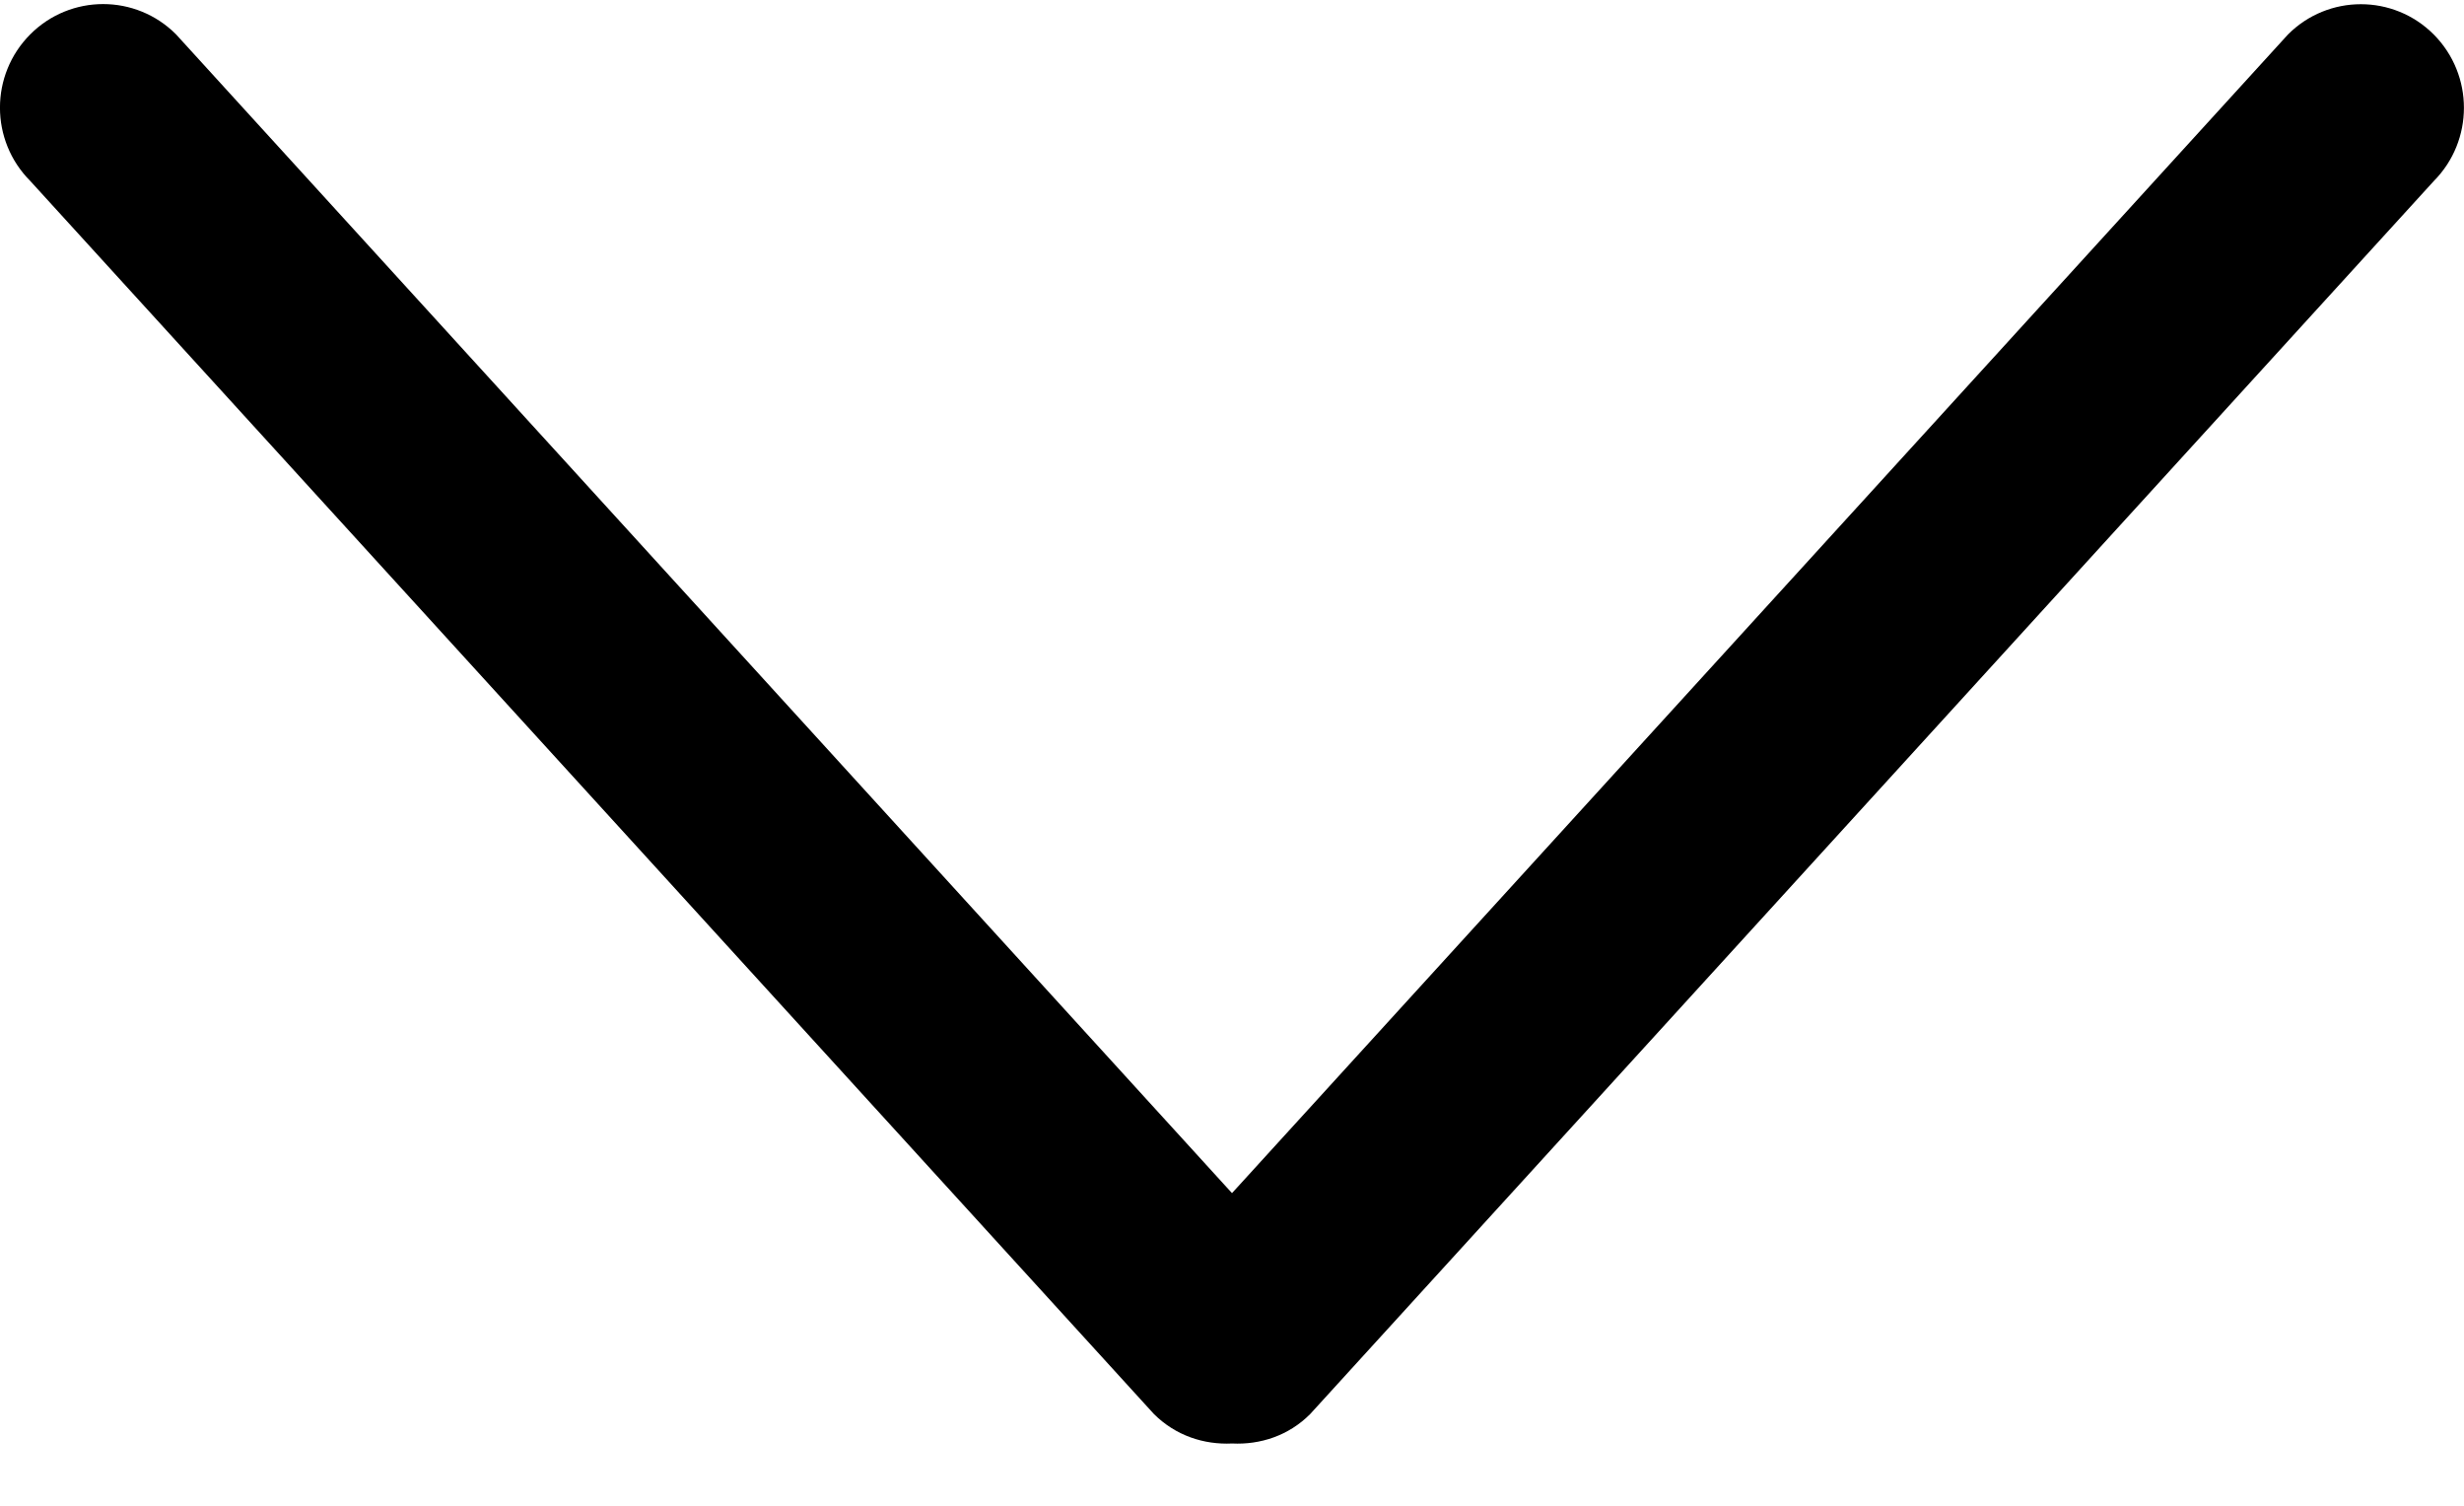 <svg width="18" height="11" viewBox="0 0 18 11" fill="none" xmlns="http://www.w3.org/2000/svg">
<path d="M8.429 10.329L0.221 1.322C-0.074 1.026 -0.074 0.547 0.221 0.251C0.515 -0.044 0.992 -0.044 1.286 0.251L9 8.716L16.714 0.252C17.008 -0.043 17.485 -0.043 17.779 0.252C18.073 0.548 18.073 1.027 17.779 1.323L9.571 10.33C9.414 10.488 9.206 10.555 9.001 10.545C8.794 10.555 8.587 10.487 8.429 10.329Z" fill="black"/>
</svg>
